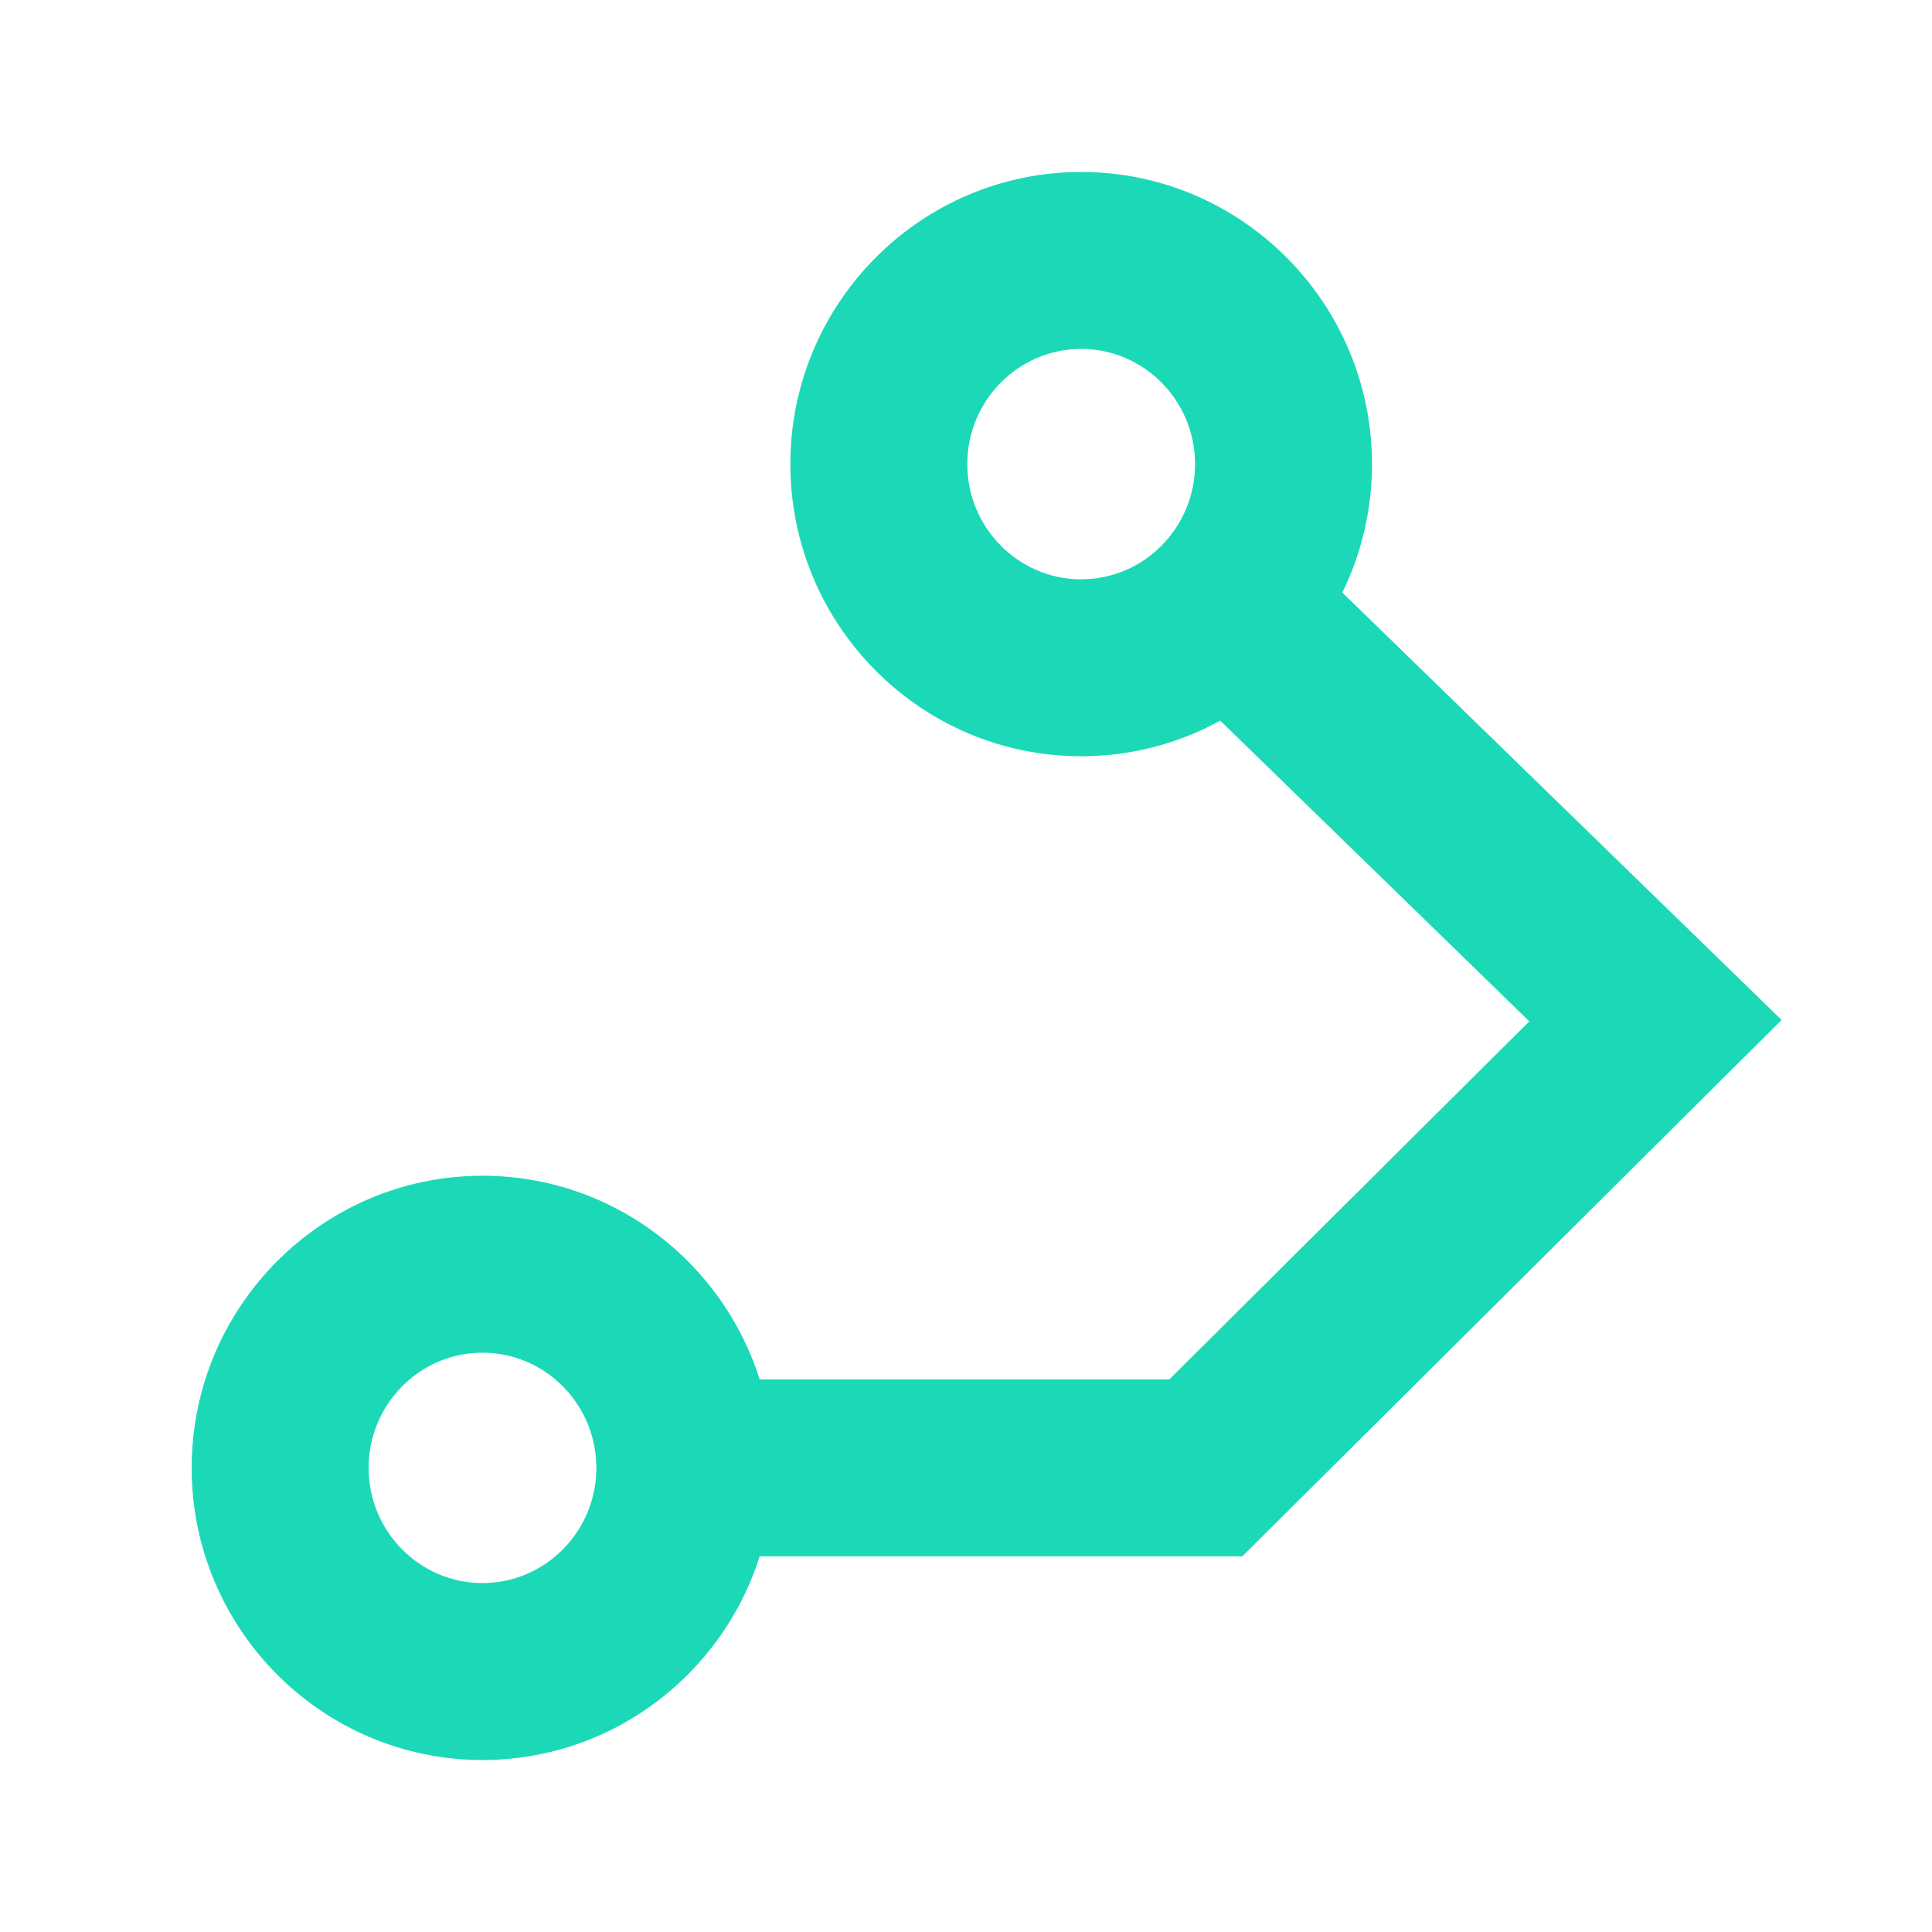 <?xml version="1.0" encoding="utf-8"?>
<!-- Generator: Adobe Illustrator 23.0.1, SVG Export Plug-In . SVG Version: 6.00 Build 0)  -->
<svg version="1.1" id="Camada_1" xmlns="http://www.w3.org/2000/svg" xmlns:xlink="http://www.w3.org/1999/xlink" x="0px" y="0px"
	 viewBox="0 0 8503.94 8503.94" style="enable-background:new 0 0 8503.94 8503.94;" xml:space="preserve">
<style type="text/css">
	.st0{fill:#1BD9B7;}
</style>
<g>
	<polygon class="st0" points="5468.17,6850.49 2866.51,6850.49 2866.51,6071.63 5146.84,6071.63 6731.44,4495.62 5035.92,2845.97 
		5579.08,2287.73 7842.01,4489.52 	"/>
</g>
<g>
	<path class="st0" d="M2123.71,7746.95c-705.84,0-1280.05-576.85-1280.05-1285.89s574.21-1285.89,1280.05-1285.89
		s1280.09,576.85,1280.09,1285.89S2829.55,7746.95,2123.71,7746.95z M2123.71,5954.03c-276.37,0-501.19,227.45-501.19,507.03
		c0,279.58,224.82,507.03,501.19,507.03s501.24-227.45,501.24-507.03C2624.95,6181.49,2400.08,5954.03,2123.71,5954.03z"/>
</g>
<g>
	<path class="st0" d="M4758.93,3328.76c-705.84,0-1280.09-576.85-1280.09-1285.89S4053.09,756.99,4758.93,756.99
		s1280.05,576.85,1280.05,1285.89S5464.77,3328.76,4758.93,3328.76z M4758.93,1535.84c-276.37,0-501.24,227.45-501.24,507.03
		s224.87,507.03,501.24,507.03c276.37,0,501.19-227.45,501.19-507.03S5035.3,1535.84,4758.93,1535.84z"/>
</g>
</svg>
